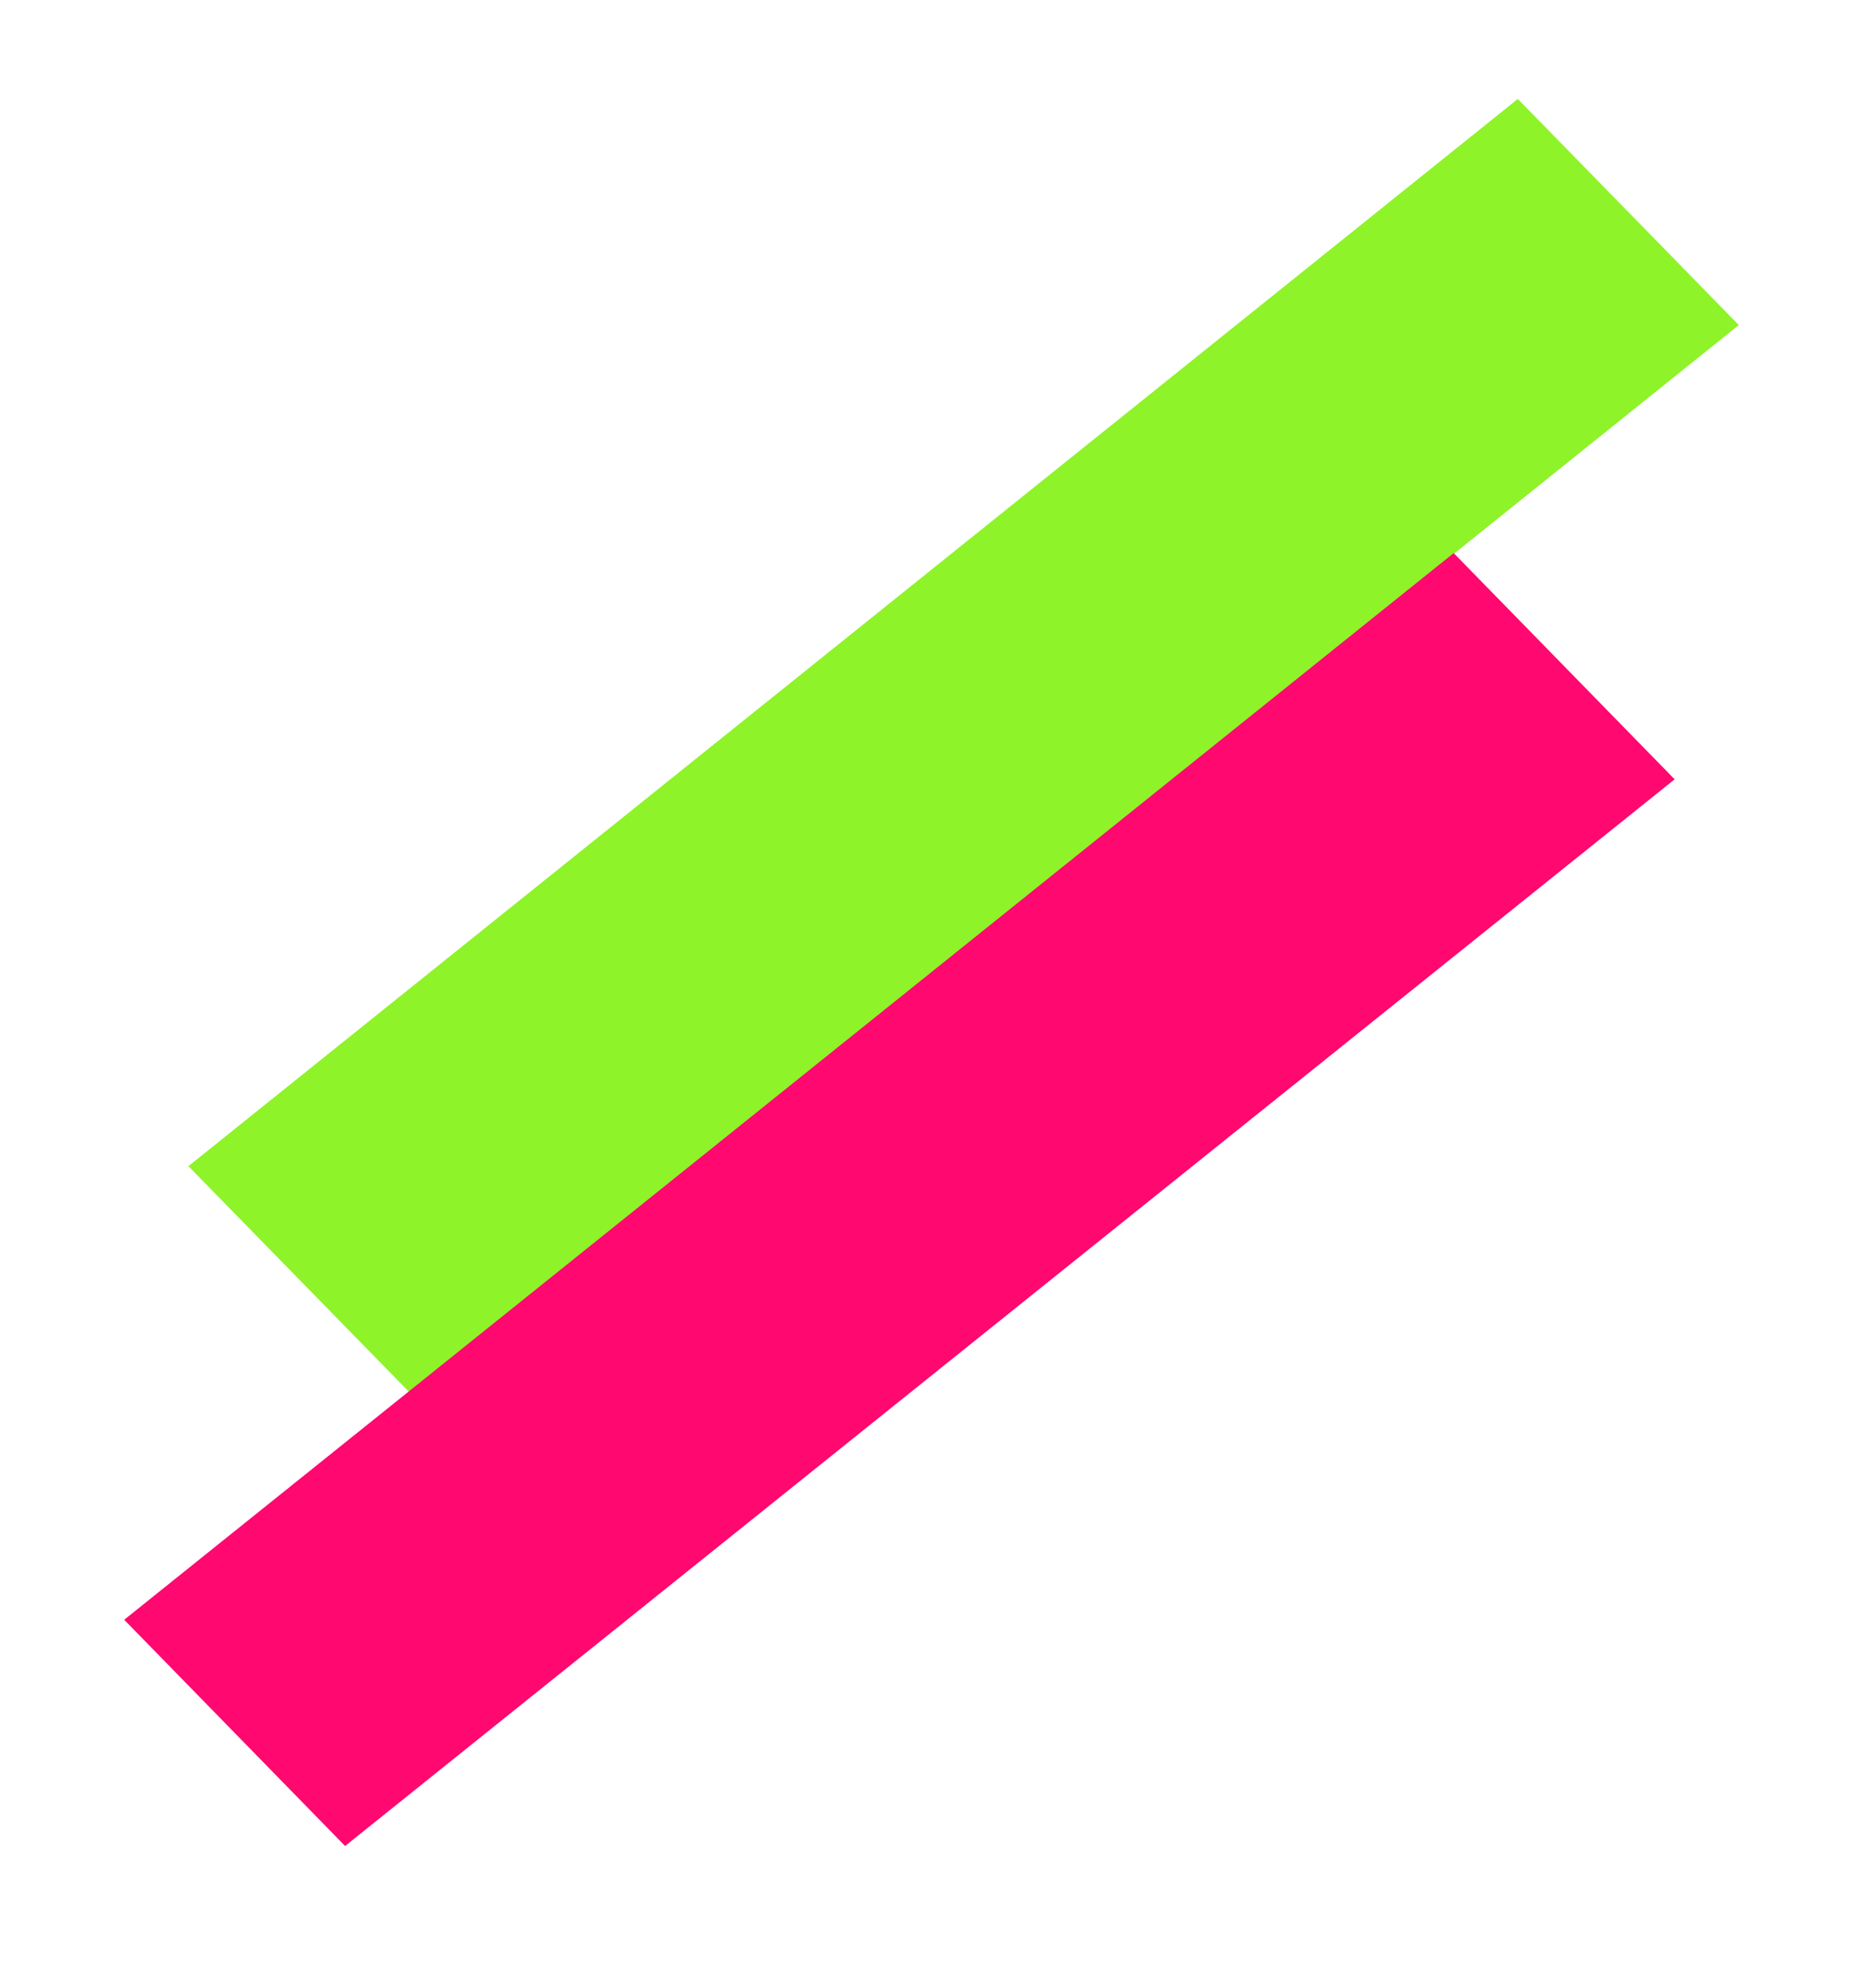 <svg width="30" height="32" viewBox="0 0 30 32" fill="none" xmlns="http://www.w3.org/2000/svg">
<rect width="27.445" height="5.091" transform="matrix(-0.78 0.626 -0.699 -0.715 28 5.233)" fill="#8EF328"/>
<path d="M26.967 12.546L5.557 29.718L2 26.076L23.409 8.904L26.967 12.546Z" fill="#FF0870"/>
</svg>
